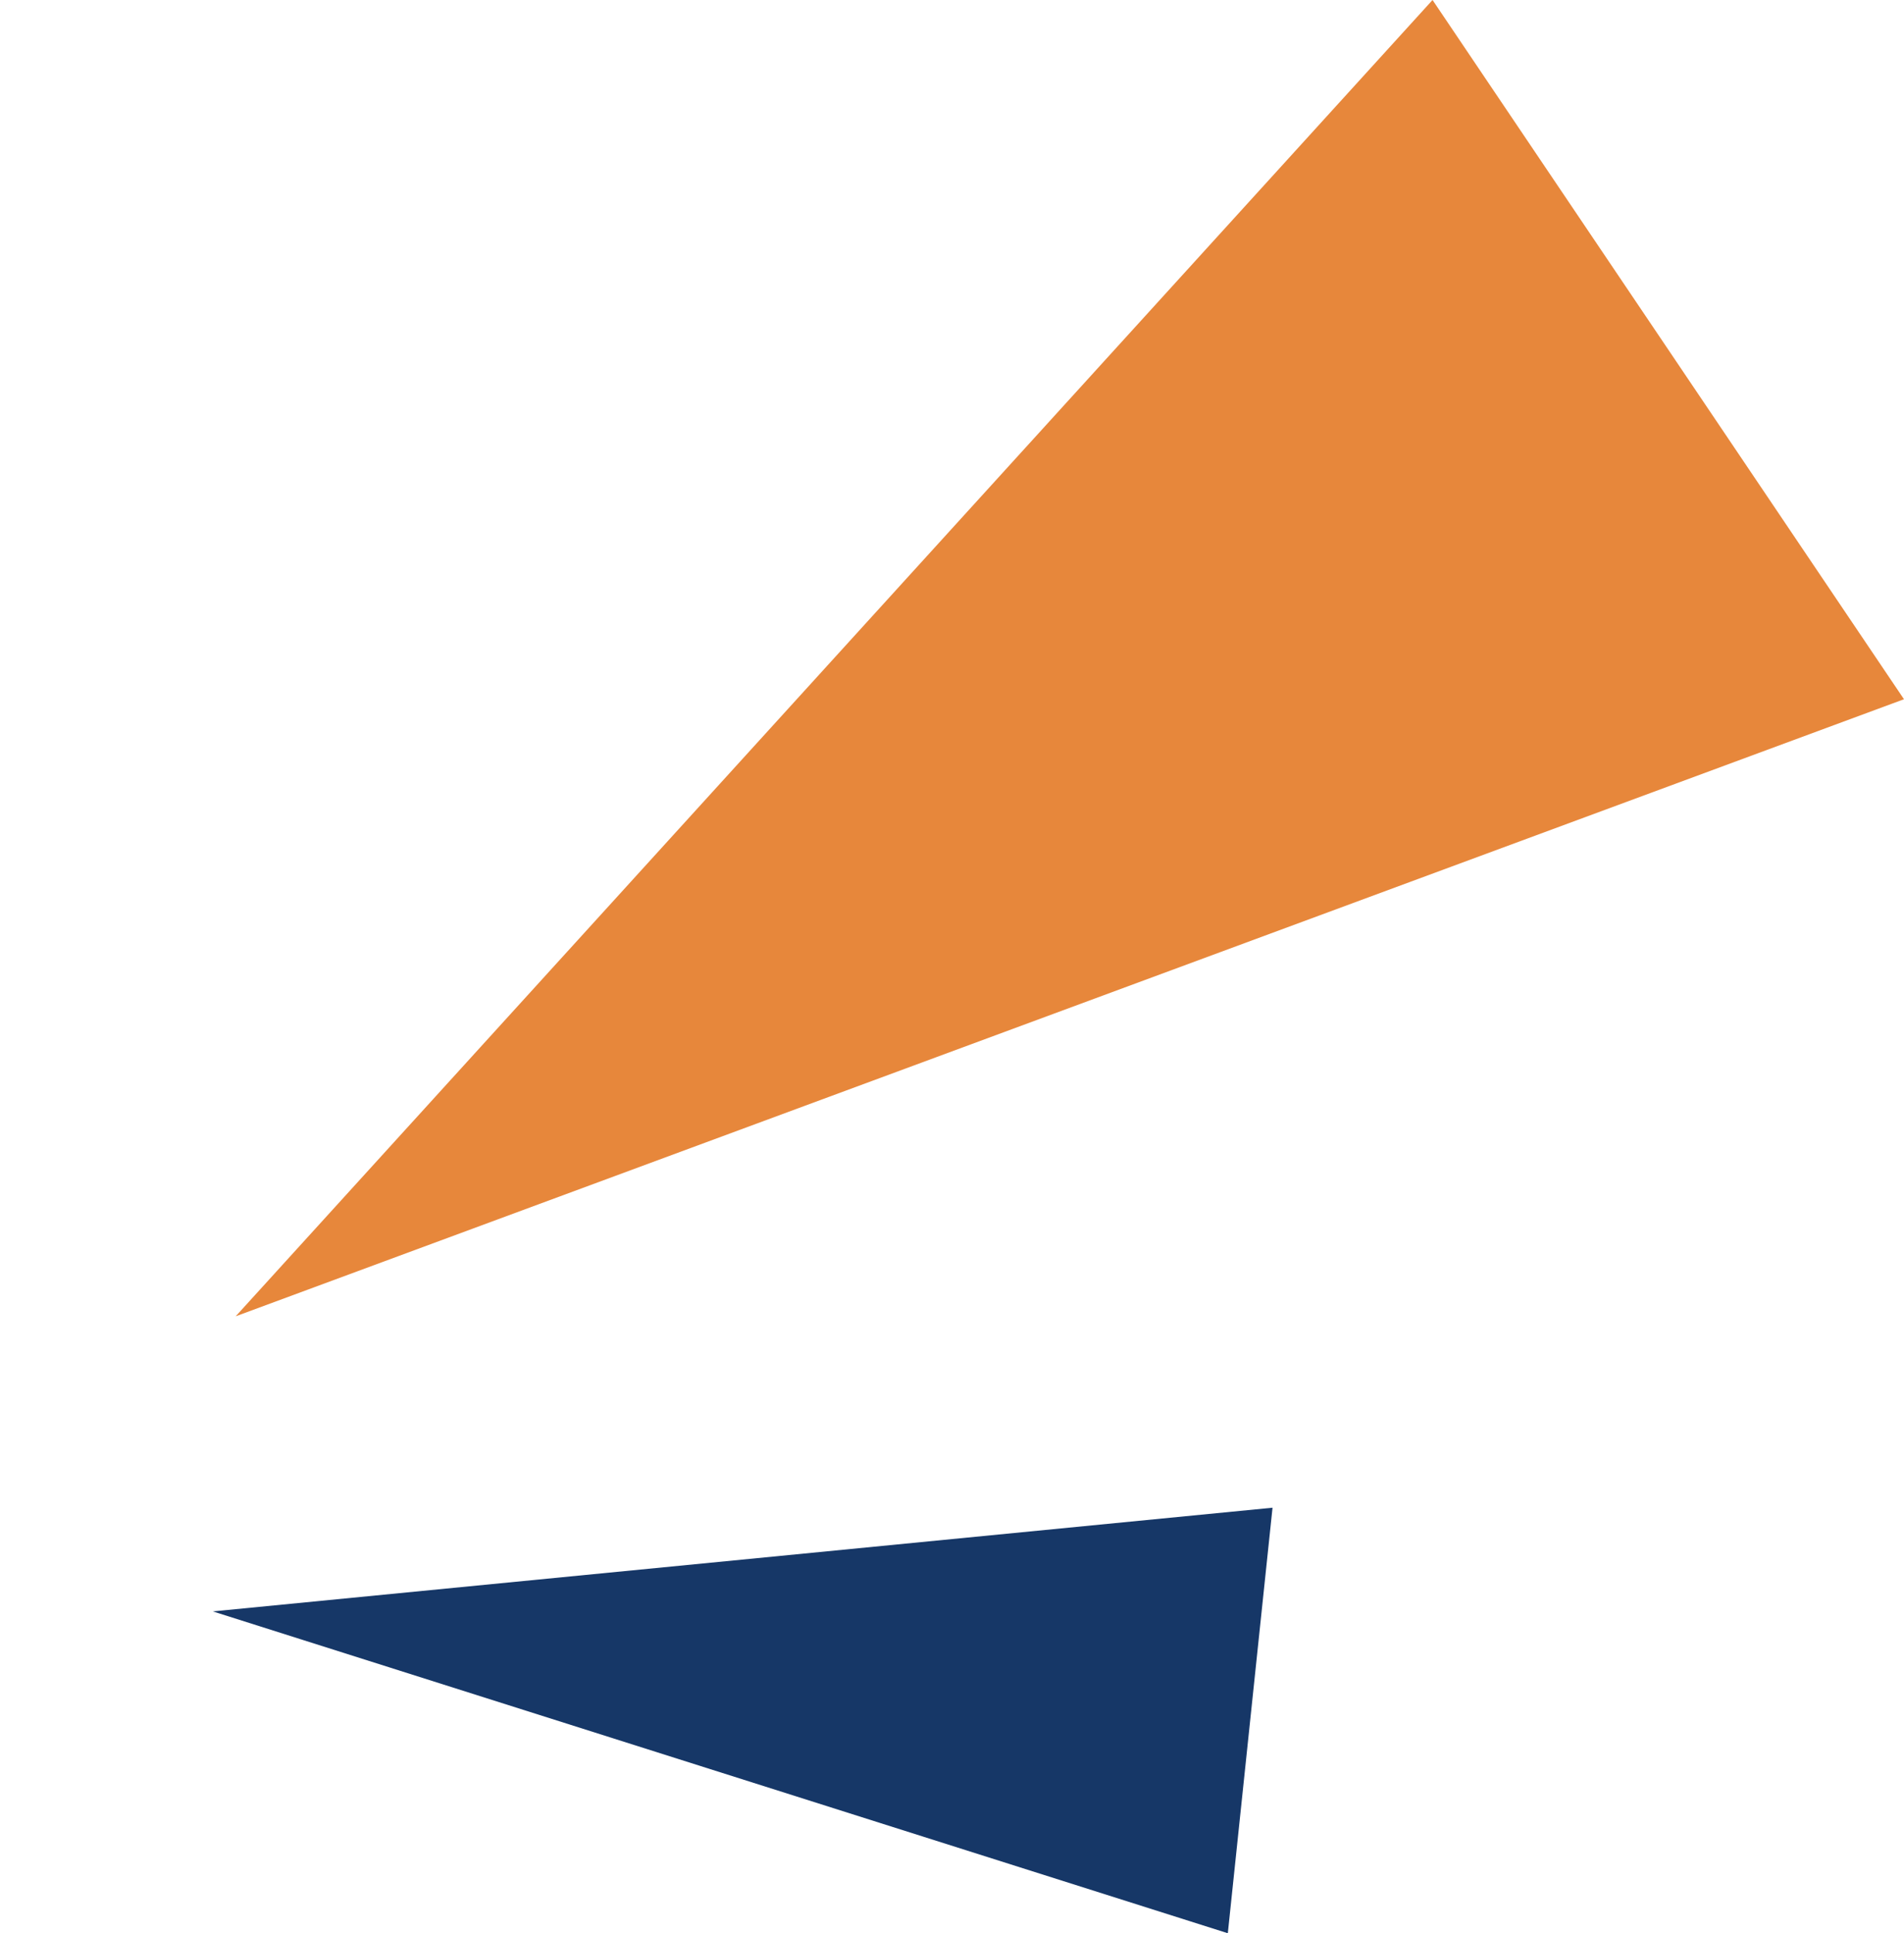 <svg xmlns="http://www.w3.org/2000/svg" width="39.942" height="40.538" viewBox="0 0 39.942 40.538">
  <g id="Triangles" transform="translate(-1539.058 -255.479)">
    <path id="Polygone_1" d="M8.843,0l8.843,36.25H0Z" transform="translate(1548.947 290.412) rotate(-124)" fill="#e7873b"/>
    <path id="Polygone_2" d="M4.486,0,8.972,21.881H0Z" transform="translate(1543.054 293.73) rotate(-84)" fill="#163767"/>
  </g>
</svg>
